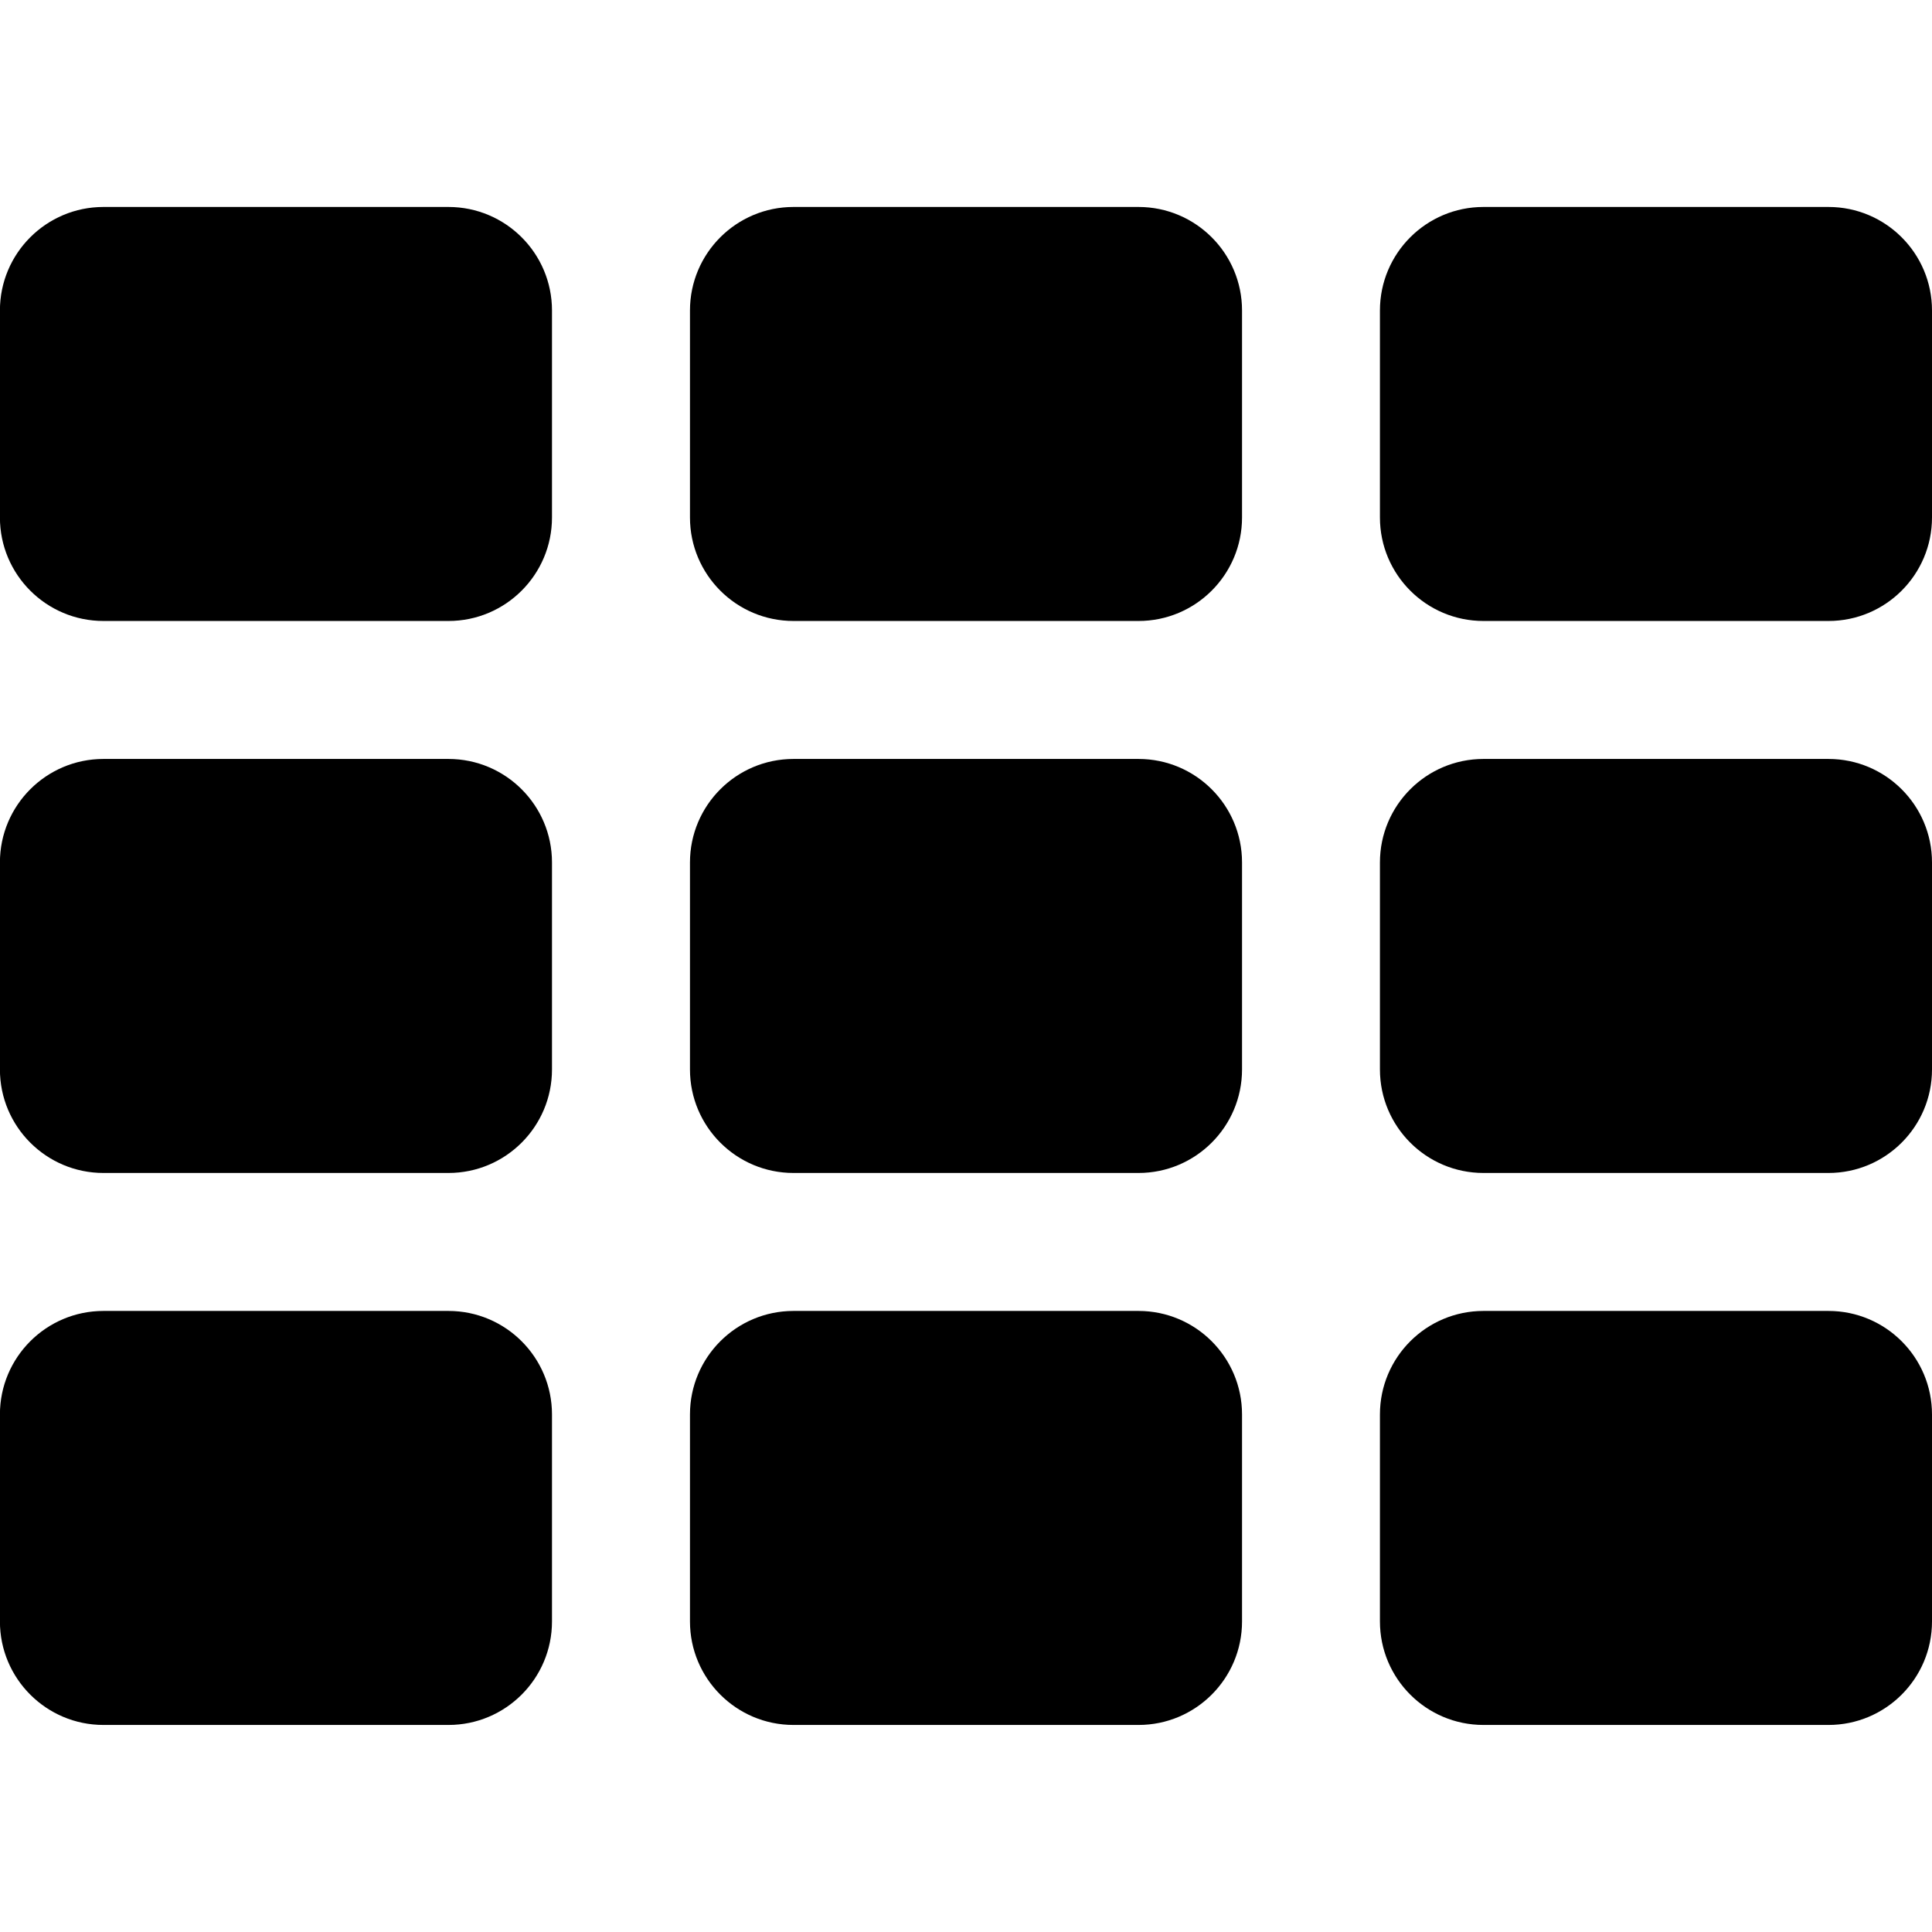 <!-- Generated by IcoMoon.io -->
<svg version="1.1" xmlns="http://www.w3.org/2000/svg" width="24" height="24" viewBox="0 0 24 24">
<title>th</title>
<path d="M6.857 17.571v2.571c0 0.71-0.576 1.286-1.286 1.286h-4.286c-0.71 0-1.286-0.576-1.286-1.286v-2.571c0-0.71 0.576-1.286 1.286-1.286h4.286c0.71 0 1.286 0.576 1.286 1.286zM6.857 10.714v2.571c0 0.71-0.576 1.286-1.286 1.286h-4.286c-0.71 0-1.286-0.576-1.286-1.286v-2.571c0-0.71 0.576-1.286 1.286-1.286h4.286c0.71 0 1.286 0.576 1.286 1.286zM15.429 17.571v2.571c0 0.71-0.576 1.286-1.286 1.286h-4.286c-0.71 0-1.286-0.576-1.286-1.286v-2.571c0-0.71 0.576-1.286 1.286-1.286h4.286c0.71 0 1.286 0.576 1.286 1.286zM6.857 3.857v2.571c0 0.71-0.576 1.286-1.286 1.286h-4.286c-0.71 0-1.286-0.576-1.286-1.286v-2.571c0-0.71 0.576-1.286 1.286-1.286h4.286c0.71 0 1.286 0.576 1.286 1.286zM15.429 10.714v2.571c0 0.71-0.576 1.286-1.286 1.286h-4.286c-0.71 0-1.286-0.576-1.286-1.286v-2.571c0-0.71 0.576-1.286 1.286-1.286h4.286c0.71 0 1.286 0.576 1.286 1.286zM24 17.571v2.571c0 0.71-0.576 1.286-1.286 1.286h-4.286c-0.71 0-1.286-0.576-1.286-1.286v-2.571c0-0.71 0.576-1.286 1.286-1.286h4.286c0.71 0 1.286 0.576 1.286 1.286zM15.429 3.857v2.571c0 0.71-0.576 1.286-1.286 1.286h-4.286c-0.71 0-1.286-0.576-1.286-1.286v-2.571c0-0.71 0.576-1.286 1.286-1.286h4.286c0.71 0 1.286 0.576 1.286 1.286zM24 10.714v2.571c0 0.71-0.576 1.286-1.286 1.286h-4.286c-0.71 0-1.286-0.576-1.286-1.286v-2.571c0-0.71 0.576-1.286 1.286-1.286h4.286c0.71 0 1.286 0.576 1.286 1.286zM24 3.857v2.571c0 0.71-0.576 1.286-1.286 1.286h-4.286c-0.71 0-1.286-0.576-1.286-1.286v-2.571c0-0.71 0.576-1.286 1.286-1.286h4.286c0.71 0 1.286 0.576 1.286 1.286z"></path>
</svg>
